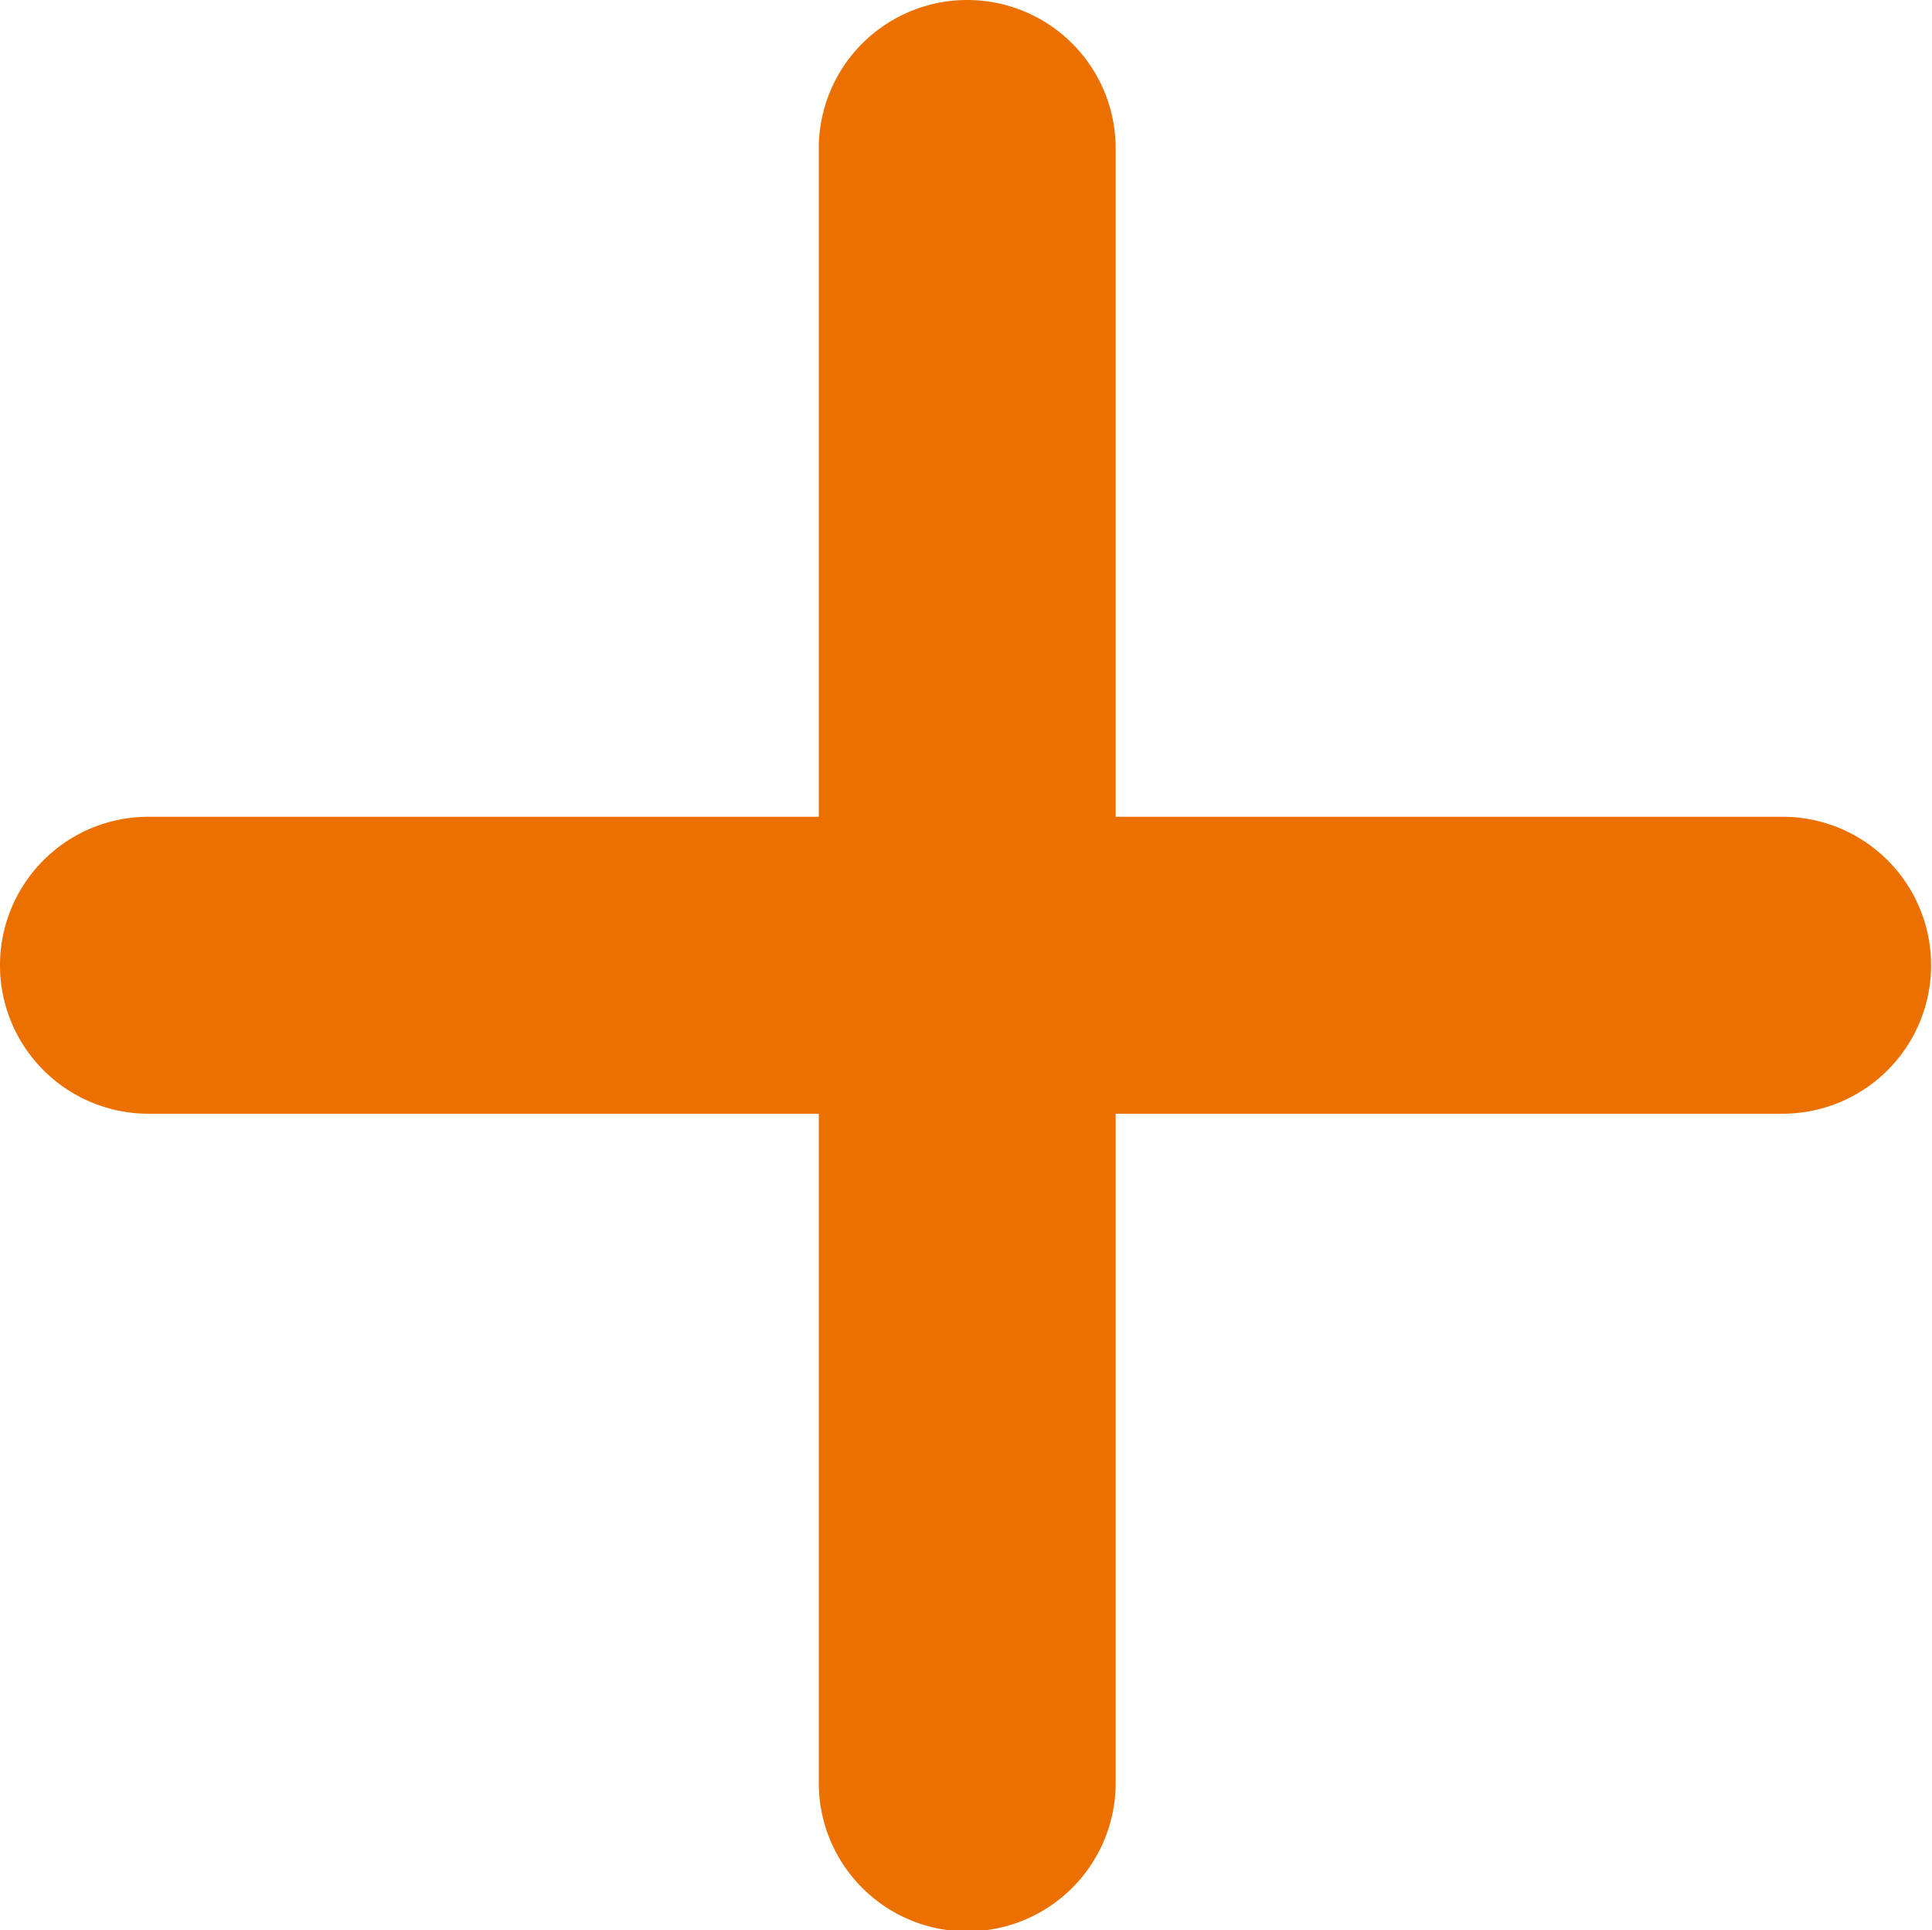 <svg xmlns="http://www.w3.org/2000/svg" viewBox="0 0 62.86 62.79"><defs><style>.cls-1{fill:#ec7000;}</style></defs><g id="Capa_2" data-name="Capa 2"><g id="Capa_1-2" data-name="Capa 1"><path class="cls-1" d="M58,26.57H36.3V4.83a4.83,4.83,0,1,0-9.66,0V26.57H4.83a4.83,4.83,0,0,0,0,9.66H26.64V58a4.83,4.83,0,1,0,9.66,0V36.23H58a4.83,4.83,0,0,0,0-9.66Z"/></g></g></svg>